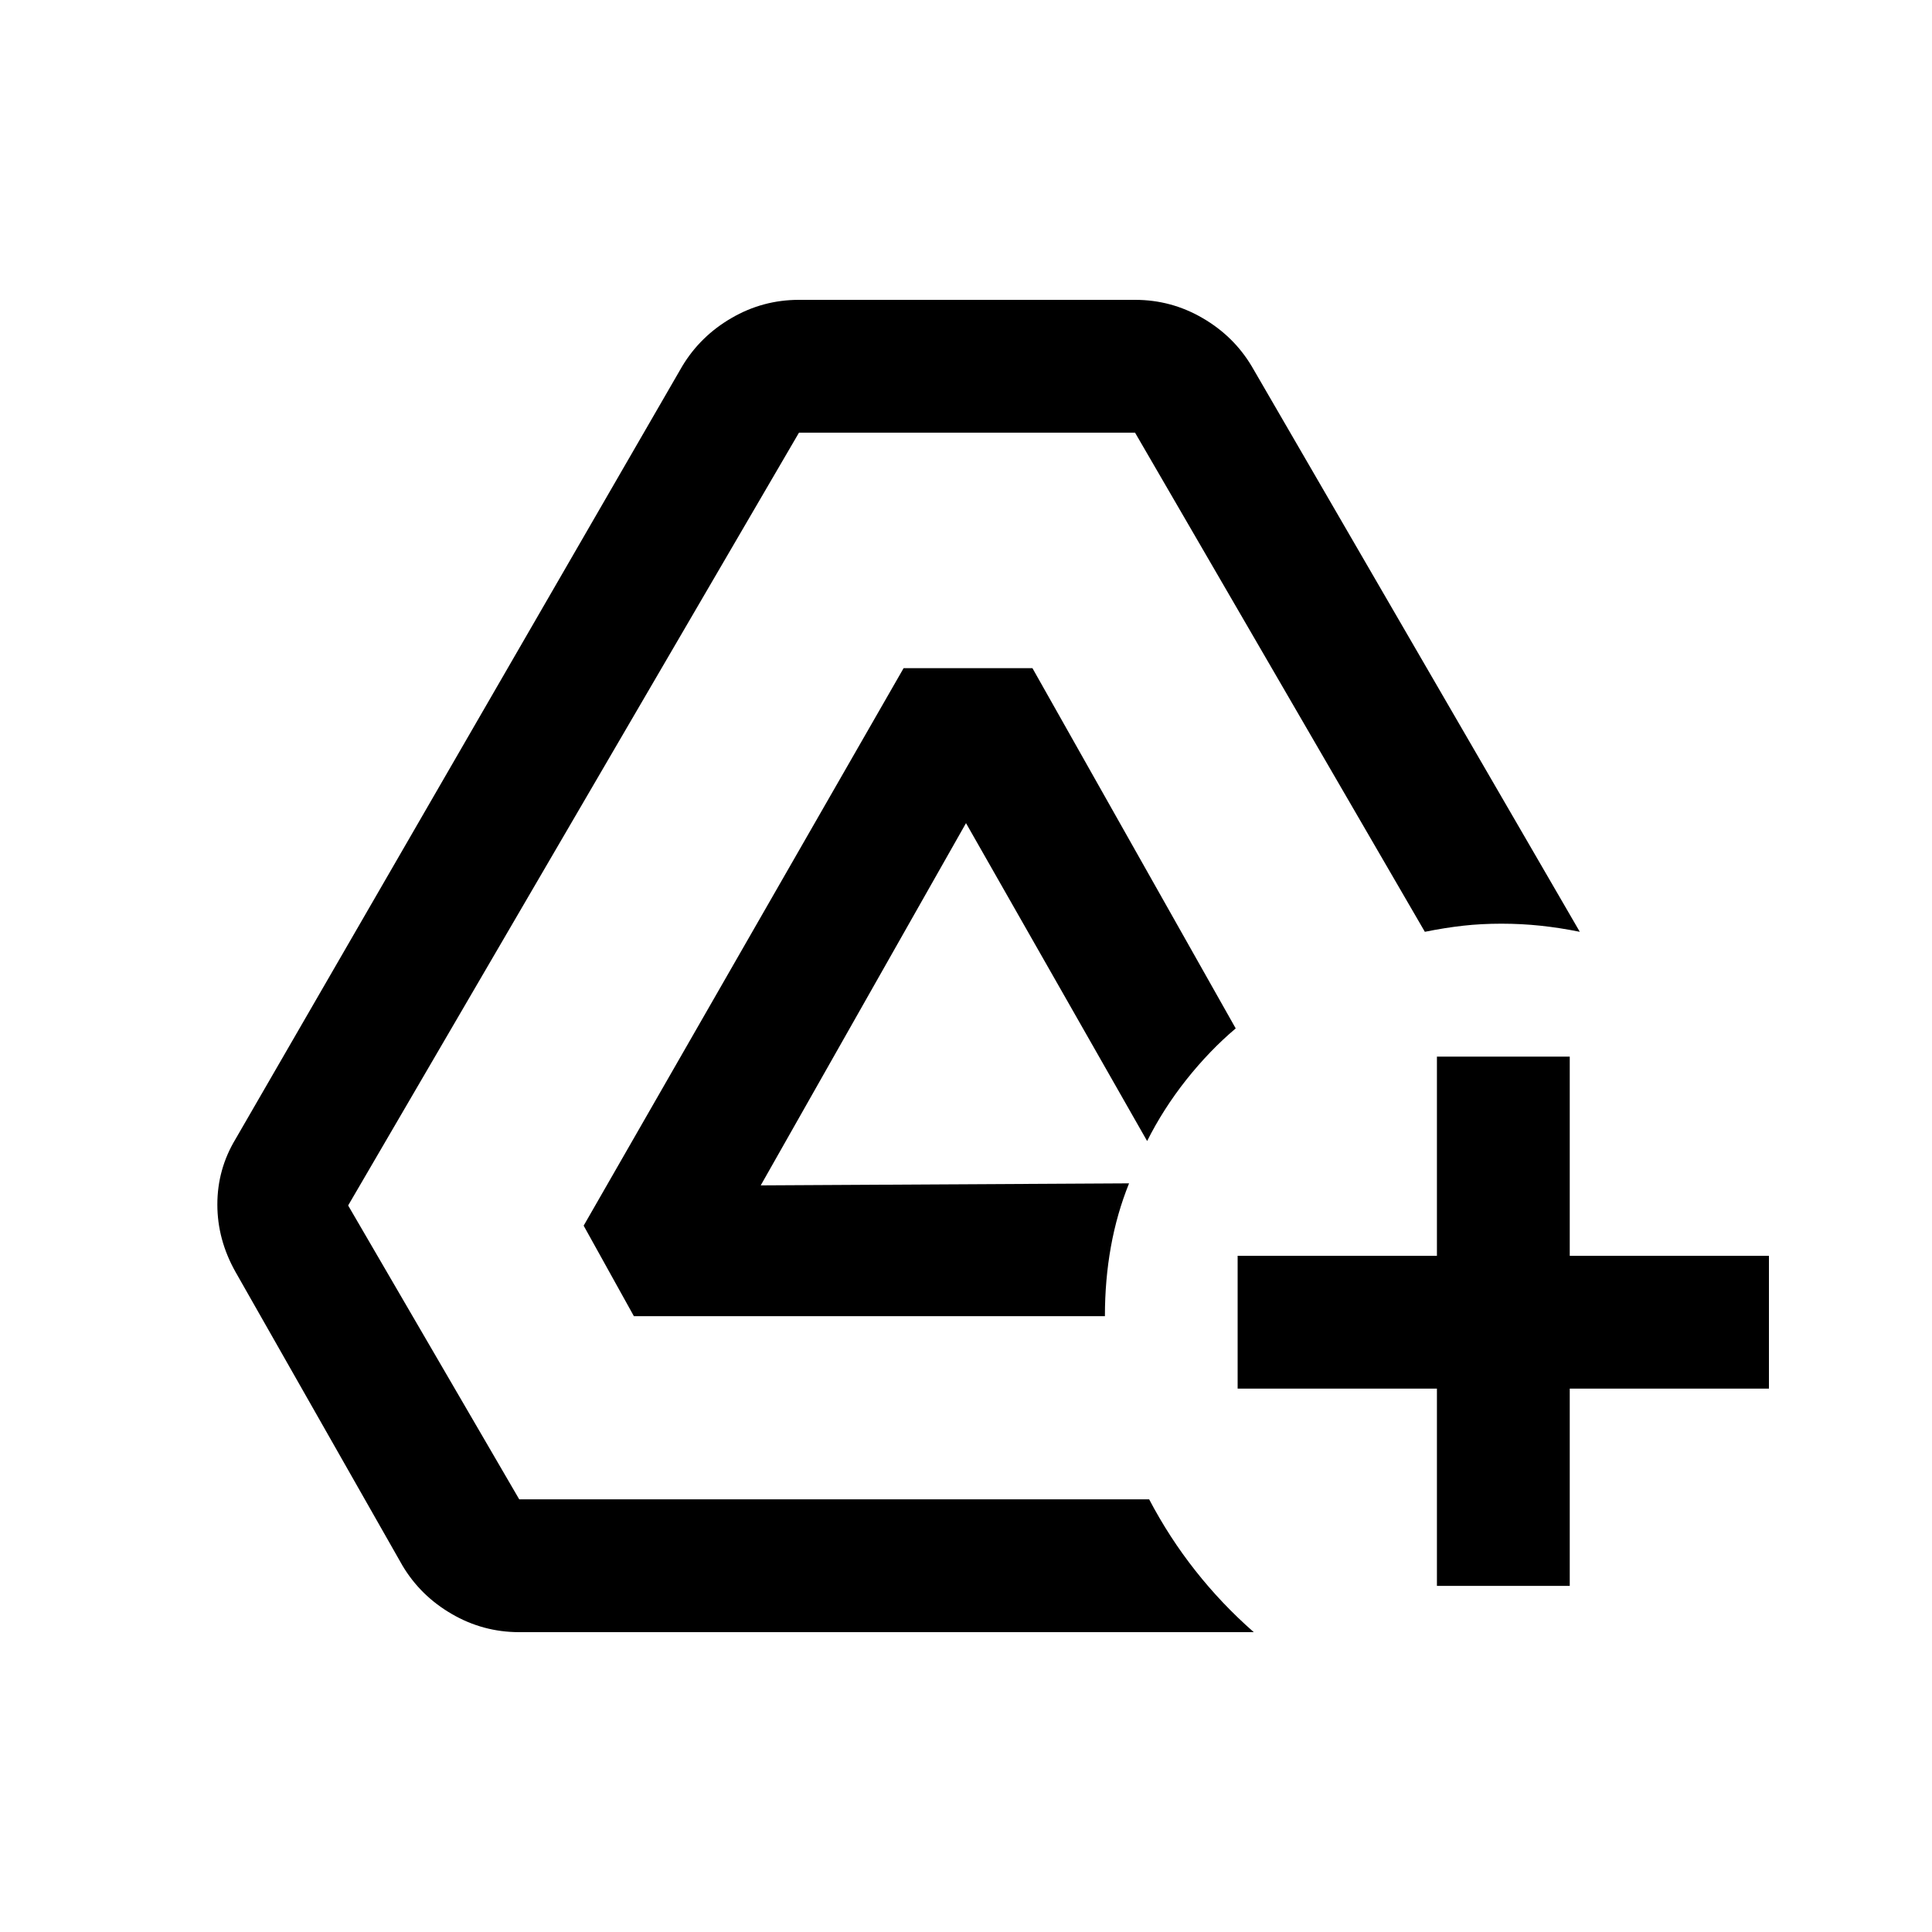 <svg xmlns="http://www.w3.org/2000/svg" viewBox="0 0 20 20"><path d="M14.875 16.417v-2.042h-2.063V13h2.063v-2.062h1.375V13h2.062v1.375H16.25v2.042Zm-9.5.479q-.375 0-.698-.188-.323-.187-.51-.5l-1.729-3.041q-.188-.334-.188-.698 0-.365.188-.677l4.624-8q.188-.313.511-.5.323-.188.698-.188h3.479q.375 0 .698.188.323.187.51.5l3.396 5.854q-.208-.042-.406-.063-.198-.021-.406-.021-.209 0-.396.021-.188.021-.396.063l-3-5.167H8.271l-4.667 8 1.771 3.042h6.521q.208.396.479.739.271.344.604.636Zm1.187-3.271-.52-.937 3.312-5.771h1.334l2.104 3.729q-.271.229-.511.531-.239.302-.406.635L10 8.521l-2.125 3.75 3.813-.021q-.126.312-.188.656-.062.344-.062.719Z"/></svg>
